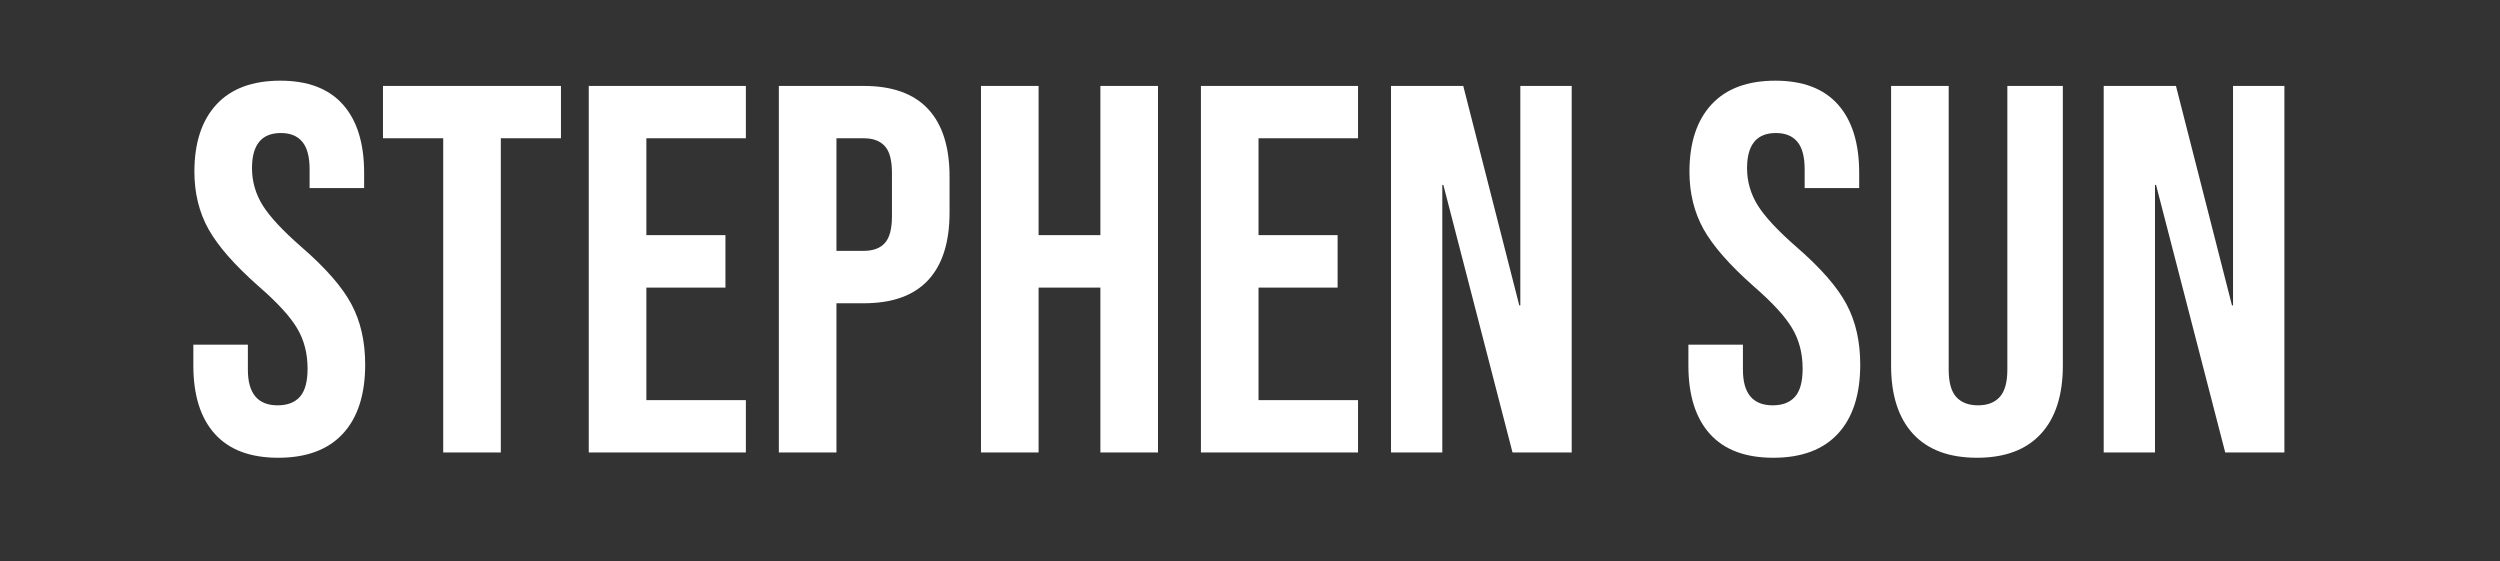 <svg version="1.1" viewBox="0.0 0.0 445.556 100.0" fill="none" stroke="none" stroke-linecap="square" stroke-miterlimit="10" xmlns:xlink="http://www.w3.org/1999/xlink" xmlns="http://www.w3.org/2000/svg"><rect x="0.0" y="0.0" width="445.556" height="100.0" fill="#333333" stroke="none"/><clipPath id="p.0"><path d="m0 0l445.556 0l0 100.0l-445.556 0l0 -100.0z" clip-rule="nonzero"/></clipPath><g clip-path="url(#p.0)"><path fill="#000000" fill-opacity="0.0" d="m0 0l445.556 0l0 100.0l-445.556 0z" fill-rule="evenodd"/><path fill="#000000" fill-opacity="0.0" d="m23.412 -17.955l406.772 0l0 102.992l-406.772 0z" fill-rule="evenodd"/><path fill="#ffffff" d="m49.584 81.582q-7.469 0 -11.297 -4.25q-3.828 -4.25 -3.828 -12.188l0 -3.719l9.719 0l0 4.469q0 6.344 5.312 6.344q2.609 0 3.969 -1.531q1.359 -1.547 1.359 -5.0q0 -4.094 -1.875 -7.219q-1.859 -3.141 -6.906 -7.516q-6.344 -5.609 -8.875 -10.125q-2.516 -4.531 -2.516 -10.234q0 -7.734 3.922 -11.984q3.922 -4.25 11.391 -4.25q7.375 0 11.156 4.25q3.781 4.25 3.781 12.172l0 2.719l-9.719 0l0 -3.359q0 -3.359 -1.312 -4.906q-1.297 -1.547 -3.812 -1.547q-5.141 0 -5.141 6.266q0 3.547 1.906 6.625q1.922 3.078 6.969 7.469q6.438 5.594 8.859 10.172q2.437 4.562 2.437 10.734q0 8.016 -3.969 12.312q-3.969 4.297 -11.531 4.297zm29.406 -56.938l-10.734 0l0 -9.328l31.719 0l0 9.328l-10.719 0l0 56.0l-10.266 0l0 -56.0zm25.94 -9.328l28 0l0 9.328l-17.734 0l0 17.266l14.094 0l0 9.344l-14.094 0l0 20.062l17.734 0l0 9.328l-28 0l0 -65.328zm33.878 0l15.125 0q7.641 0 11.469 4.109q3.828 4.109 3.828 12.031l0 6.438q0 7.938 -3.828 12.047q-3.828 4.109 -11.469 4.109l-4.859 0l0 26.594l-10.266 0l0 -65.328zm15.125 29.391q2.516 0 3.766 -1.391q1.266 -1.406 1.266 -4.766l0 -7.75q0 -3.359 -1.266 -4.75q-1.25 -1.406 -3.766 -1.406l-4.859 0l0 20.063l4.859 0zm20.9 -29.391l10.266 0l0 26.594l11.016 0l0 -26.594l10.266 0l0 65.328l-10.266 0l0 -29.391l-11.016 0l0 29.391l-10.266 0l0 -65.328zm39.198 0l28.0 0l0 9.328l-17.734 0l0 17.266l14.094 0l0 9.344l-14.094 0l0 20.062l17.734 0l0 9.328l-28.0 0l0 -65.328zm33.878 0l12.875 0l9.984 39.109l0.188 0l0 -39.109l9.156 0l0 65.328l-10.547 0l-12.328 -47.687l-0.188 0l0 47.687l-9.141 0l0 -65.328zm68.127 66.266q-7.469 0 -11.297 -4.25q-3.828 -4.25 -3.828 -12.188l0 -3.719l9.719 0l0 4.469q0 6.344 5.312 6.344q2.609 0 3.969 -1.531q1.359 -1.547 1.359 -5.0q0 -4.094 -1.875 -7.219q-1.859 -3.141 -6.906 -7.516q-6.344 -5.609 -8.875 -10.125q-2.516 -4.531 -2.516 -10.234q0 -7.734 3.922 -11.984q3.922 -4.25 11.391 -4.25q7.375 0 11.156 4.25q3.781 4.25 3.781 12.172l0 2.719l-9.719 0l0 -3.359q0 -3.359 -1.312 -4.906q-1.297 -1.547 -3.812 -1.547q-5.141 0 -5.141 6.266q0 3.547 1.906 6.625q1.922 3.078 6.969 7.469q6.438 5.594 8.859 10.172q2.438 4.562 2.438 10.734q0 8.016 -3.969 12.312q-3.969 4.297 -11.531 4.297zm36.312 0q-7.469 0 -11.391 -4.25q-3.922 -4.25 -3.922 -12.188l0 -49.828l10.266 0l0 50.578q0 3.359 1.344 4.859q1.359 1.484 3.891 1.484q2.516 0 3.859 -1.484q1.359 -1.5 1.359 -4.859l0 -50.578l9.891 0l0 49.828q0 7.938 -3.922 12.188q-3.922 4.25 -11.375 4.25zm22.58 -66.266l12.875 0l9.984 39.109l0.188 0l0 -39.109l9.156 0l0 65.328l-10.547 0l-12.328 -47.687l-0.188 0l0 47.687l-9.141 0l0 -65.328z" fill-rule="nonzero"/></g></svg>